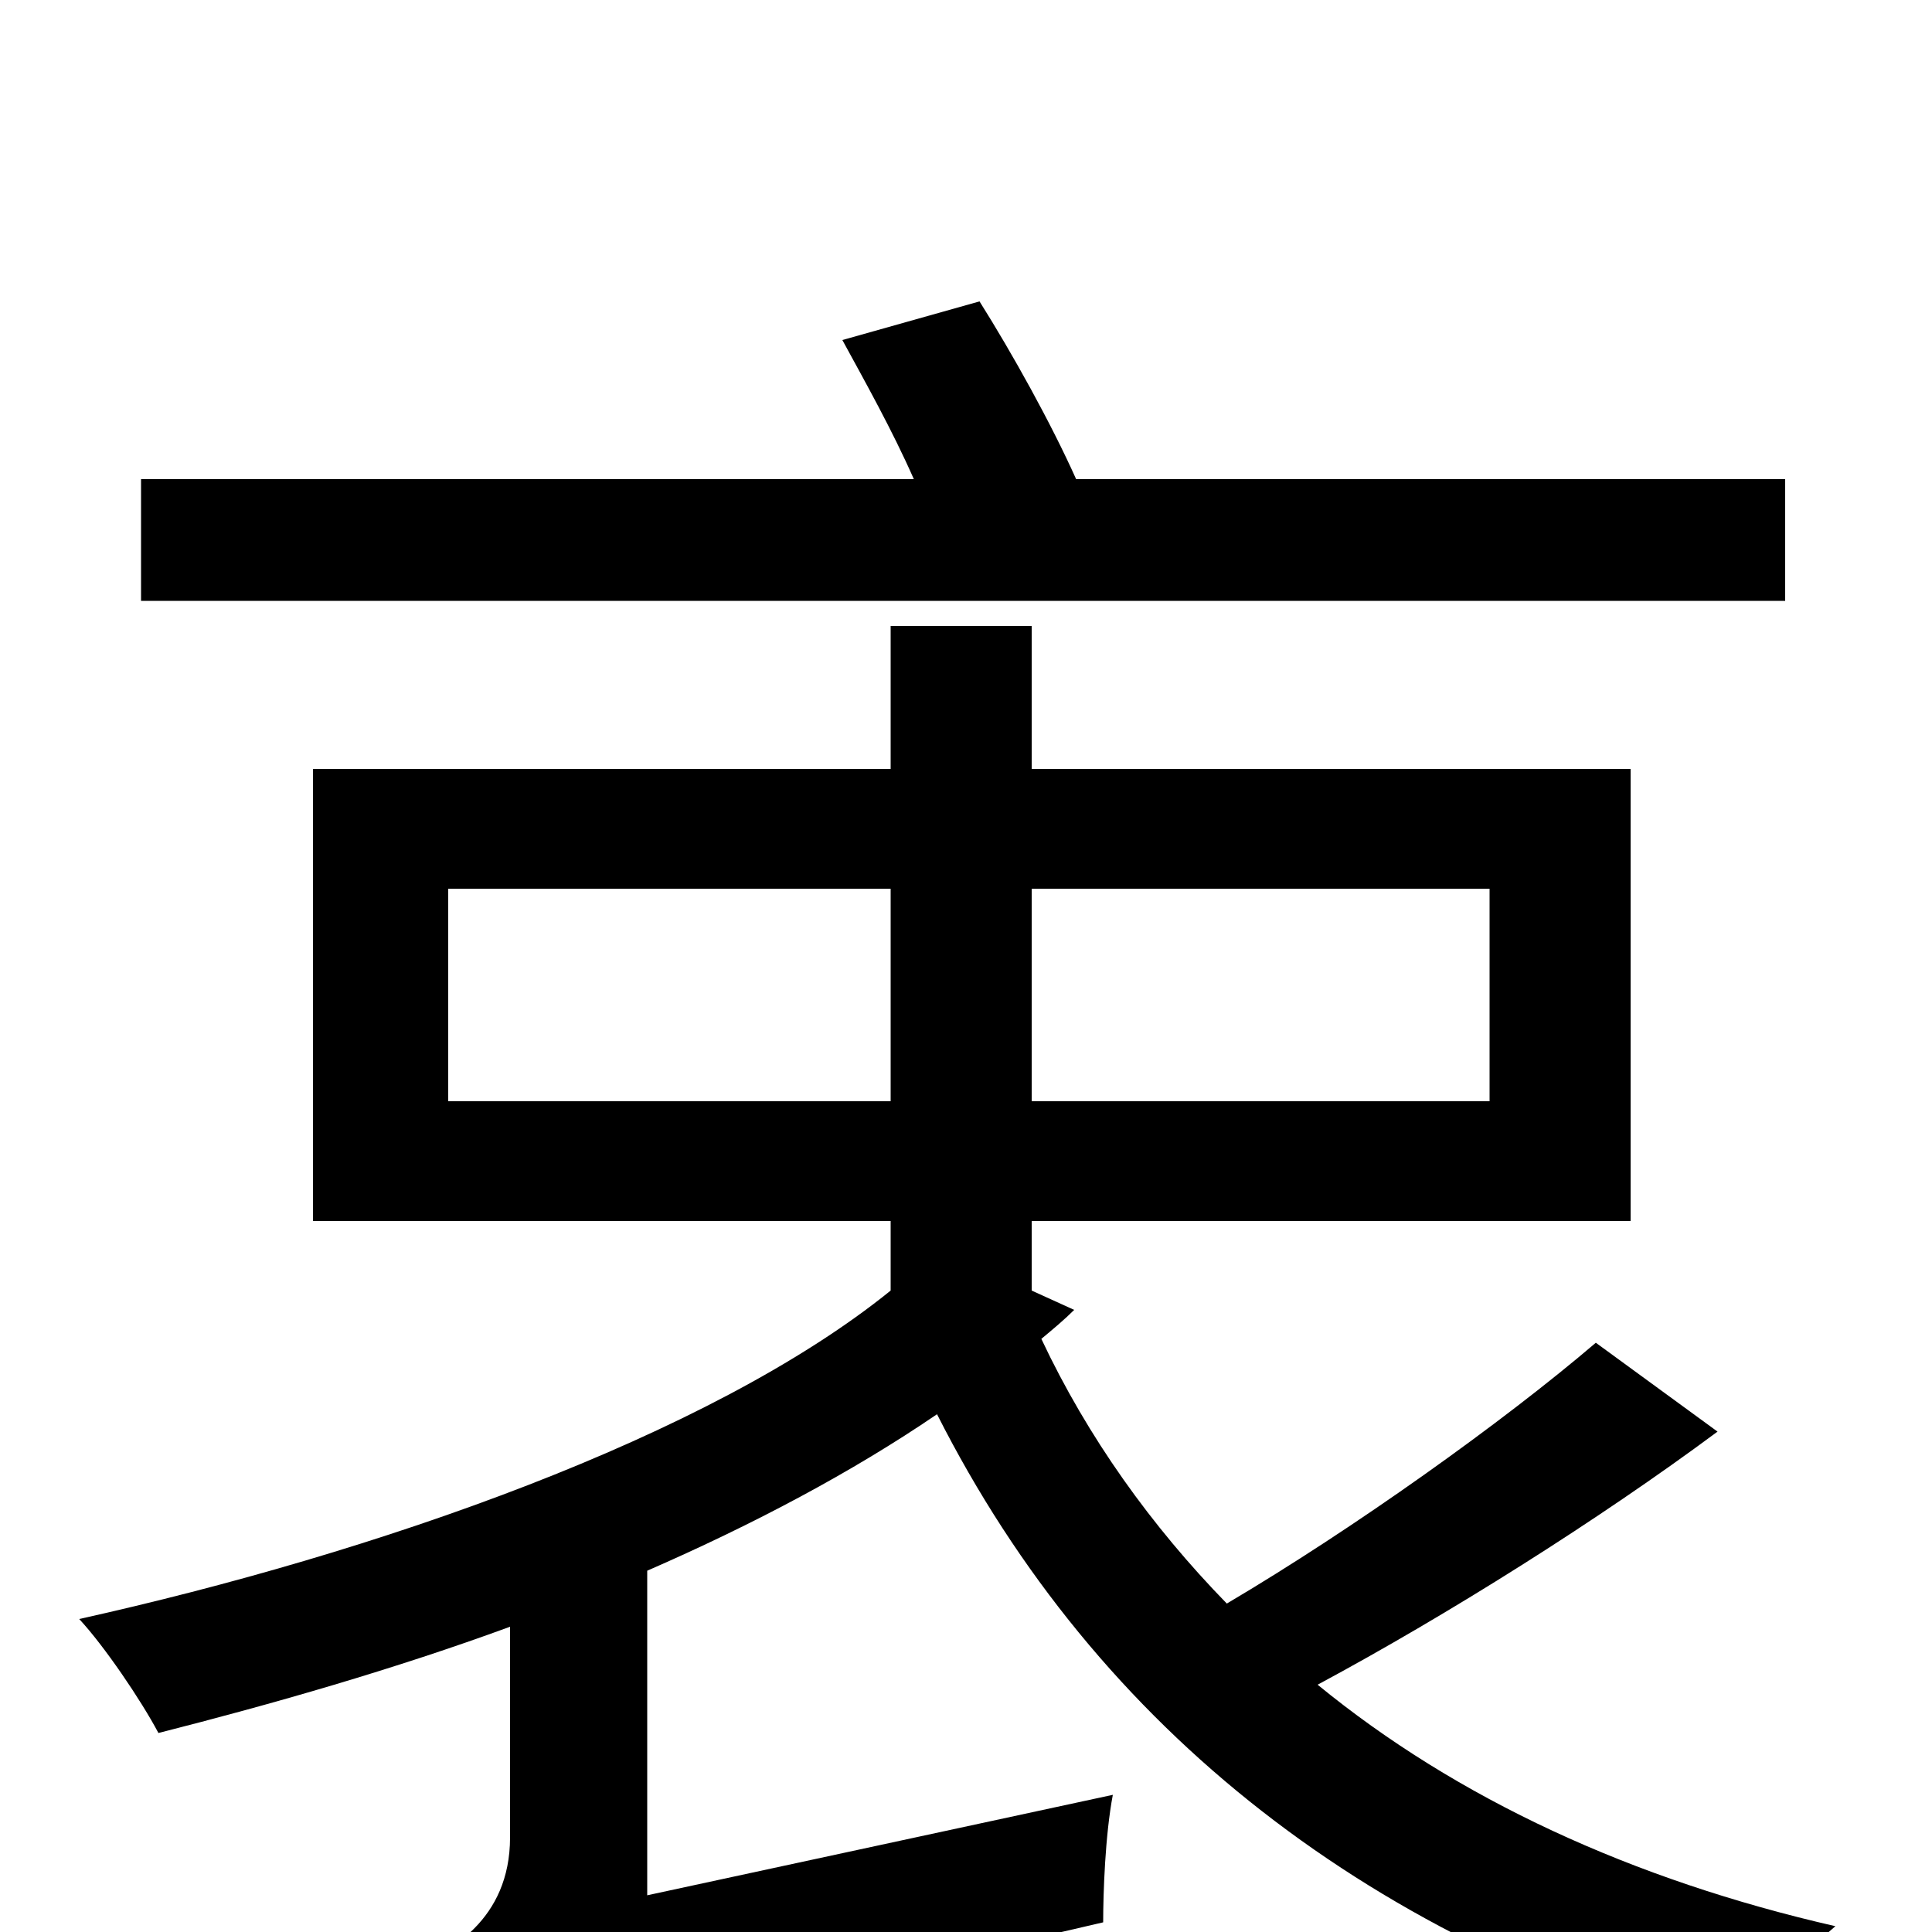 <svg xmlns="http://www.w3.org/2000/svg" viewBox="0 -1000 1000 1000">
	<path fill="#000000" d="M924 -752H557C544 -781 524 -817 507 -844L436 -824C448 -802 462 -777 473 -752H73V-689H924ZM232 -430V-540H461V-430ZM771 -540V-430H534V-540ZM826 -305C778 -264 701 -209 635 -170C596 -210 563 -256 539 -307C545 -312 551 -317 556 -322L534 -332V-368H844V-602H534V-676H461V-602H162V-368H461V-332C367 -256 194 -196 41 -162C54 -148 73 -120 82 -103C141 -118 204 -136 264 -158V-49C264 -6 232 11 213 18C223 33 236 63 240 81C260 67 295 59 571 -5C571 -20 572 -50 576 -71L335 -19V-187C390 -211 441 -238 485 -268C568 -104 711 7 904 59C914 40 933 11 950 -3C845 -27 754 -69 682 -128C749 -164 827 -213 889 -259Z"/>
</svg>
